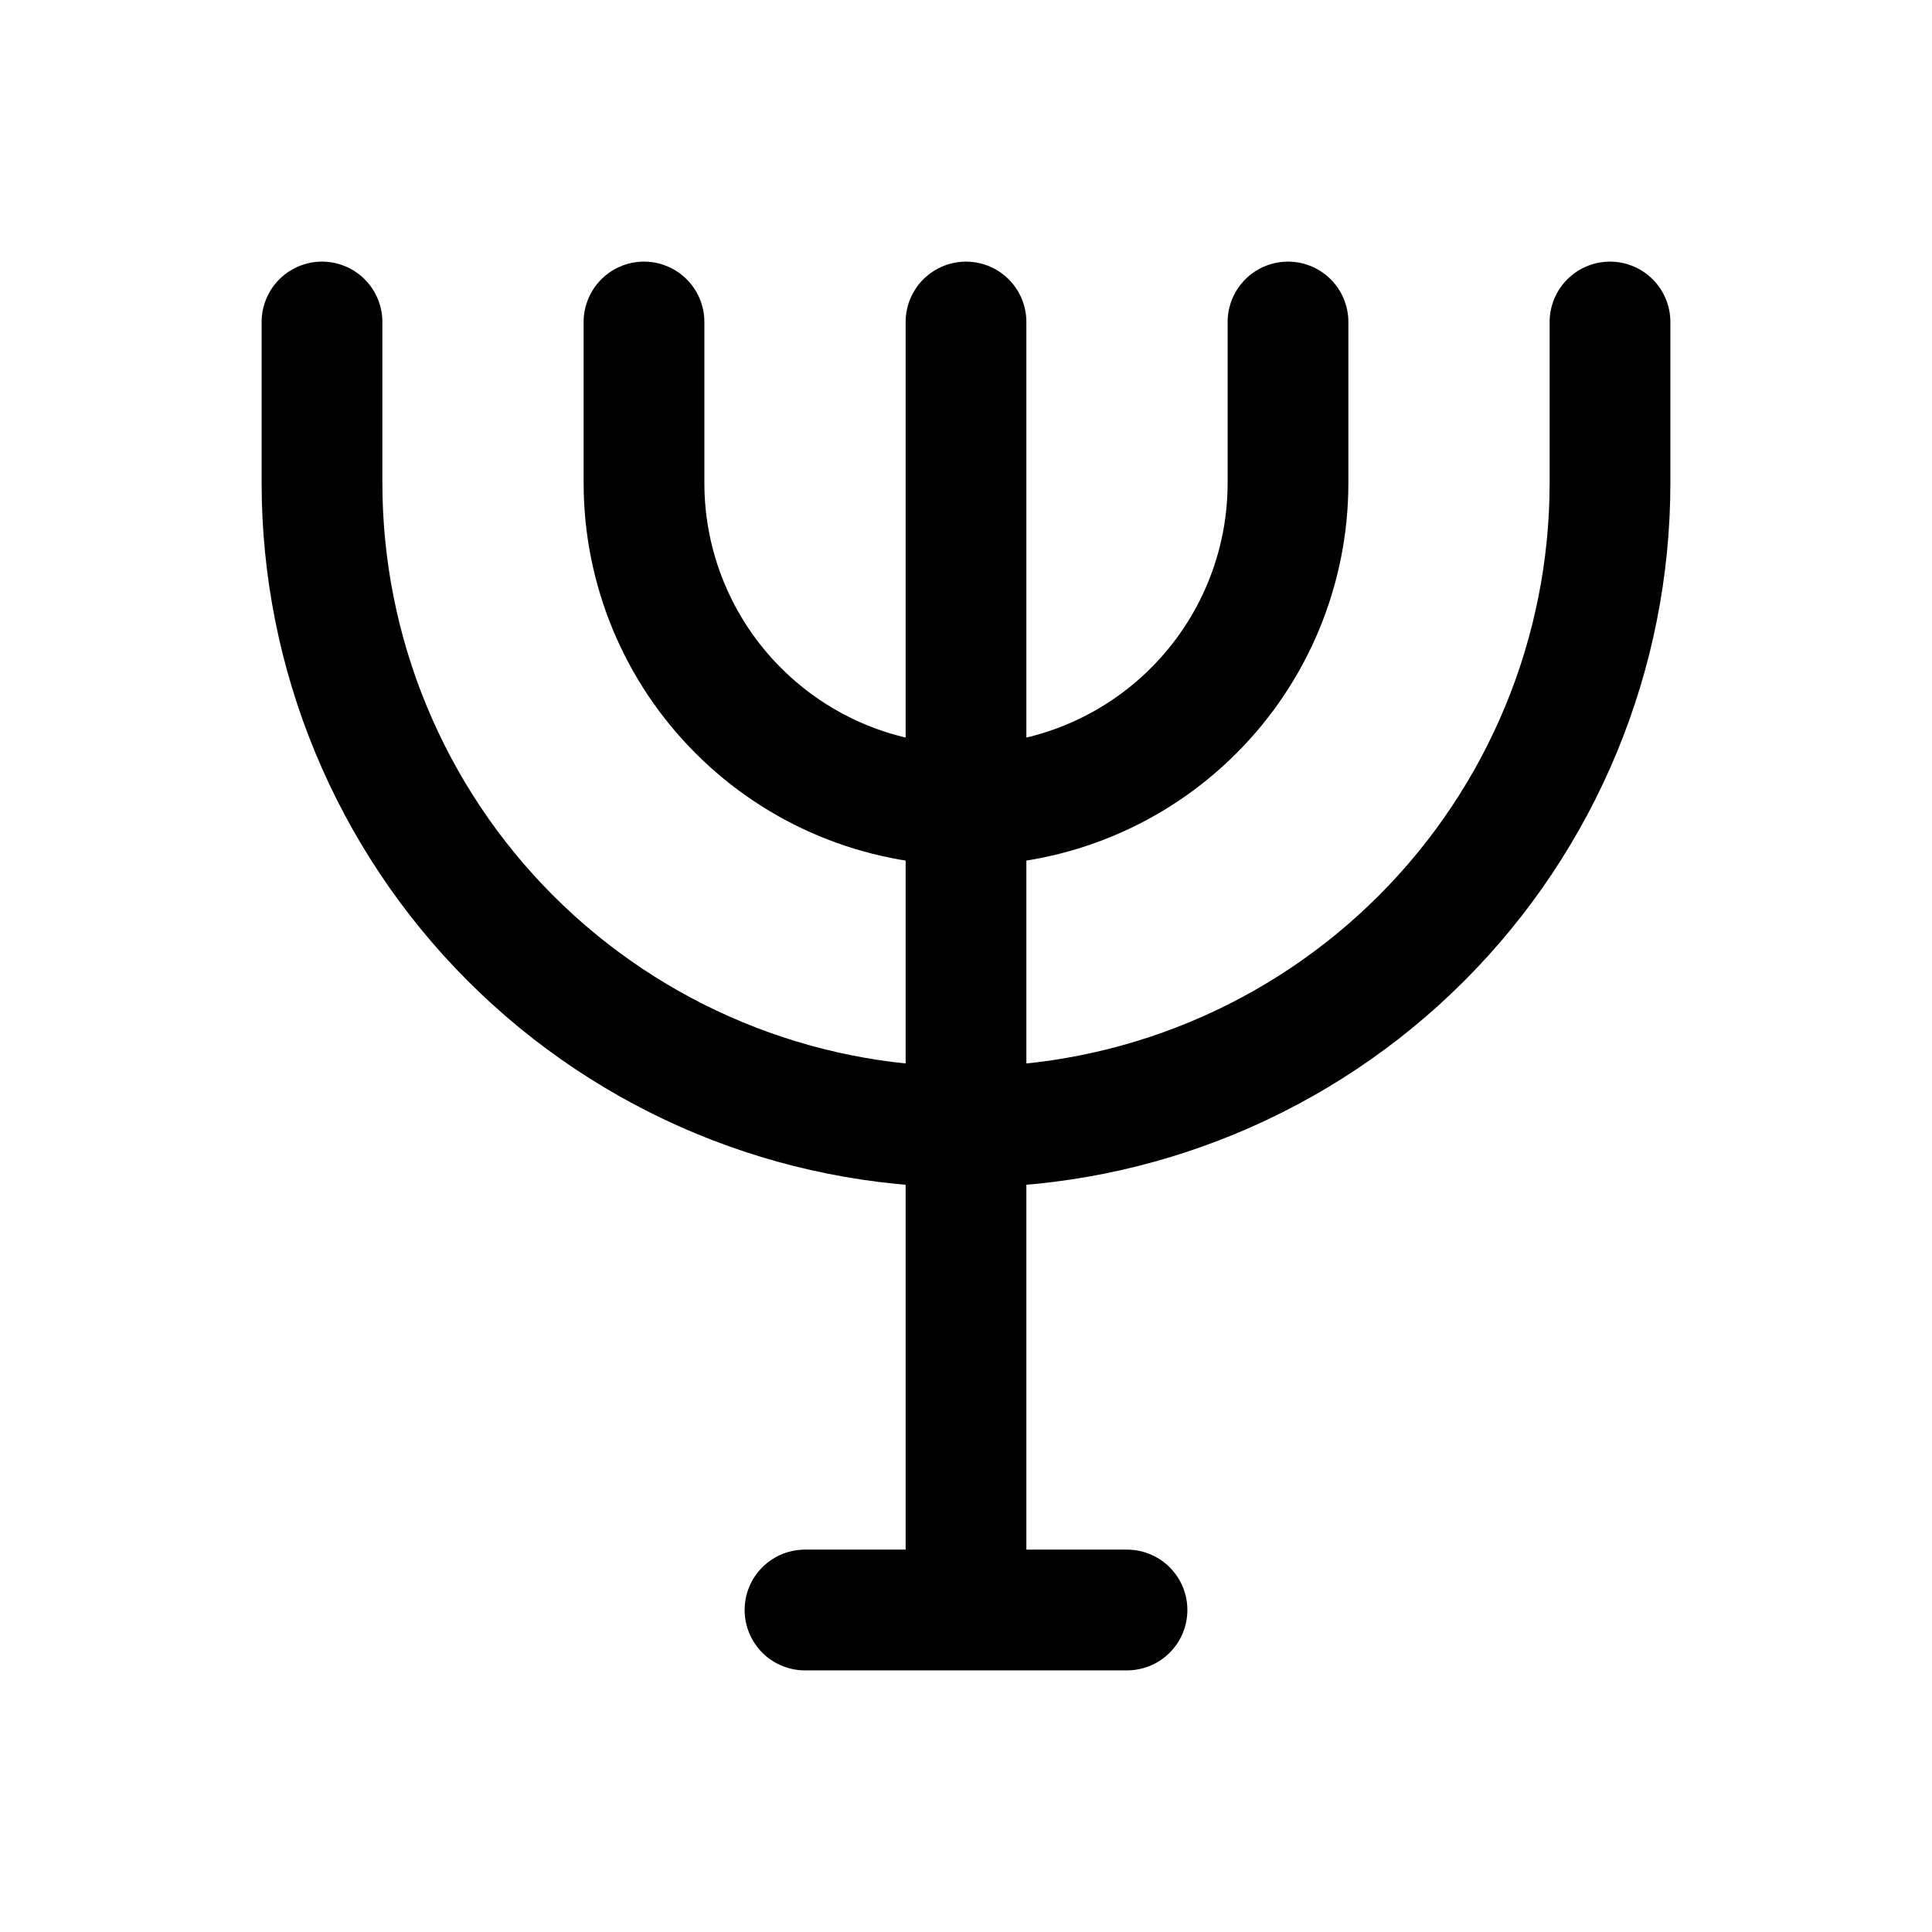 <svg width="24" height="24" viewBox="0 0 24 24" fill="none" xmlns="http://www.w3.org/2000/svg">
<path d="M12 4V20M8 4V6C8 7.061 8.421 8.078 9.172 8.828C9.922 9.579 10.939 10 12 10C13.061 10 14.078 9.579 14.828 8.828C15.579 8.078 16 7.061 16 6V4M4 4V6C4 8.122 4.843 10.157 6.343 11.657C7.843 13.157 9.878 14 12 14C14.122 14 16.157 13.157 17.657 11.657C19.157 10.157 20 8.122 20 6V4M10 20H14" stroke="currentColor" stroke-width="1.5" stroke-linecap="round" stroke-linejoin="round"/>
</svg>
